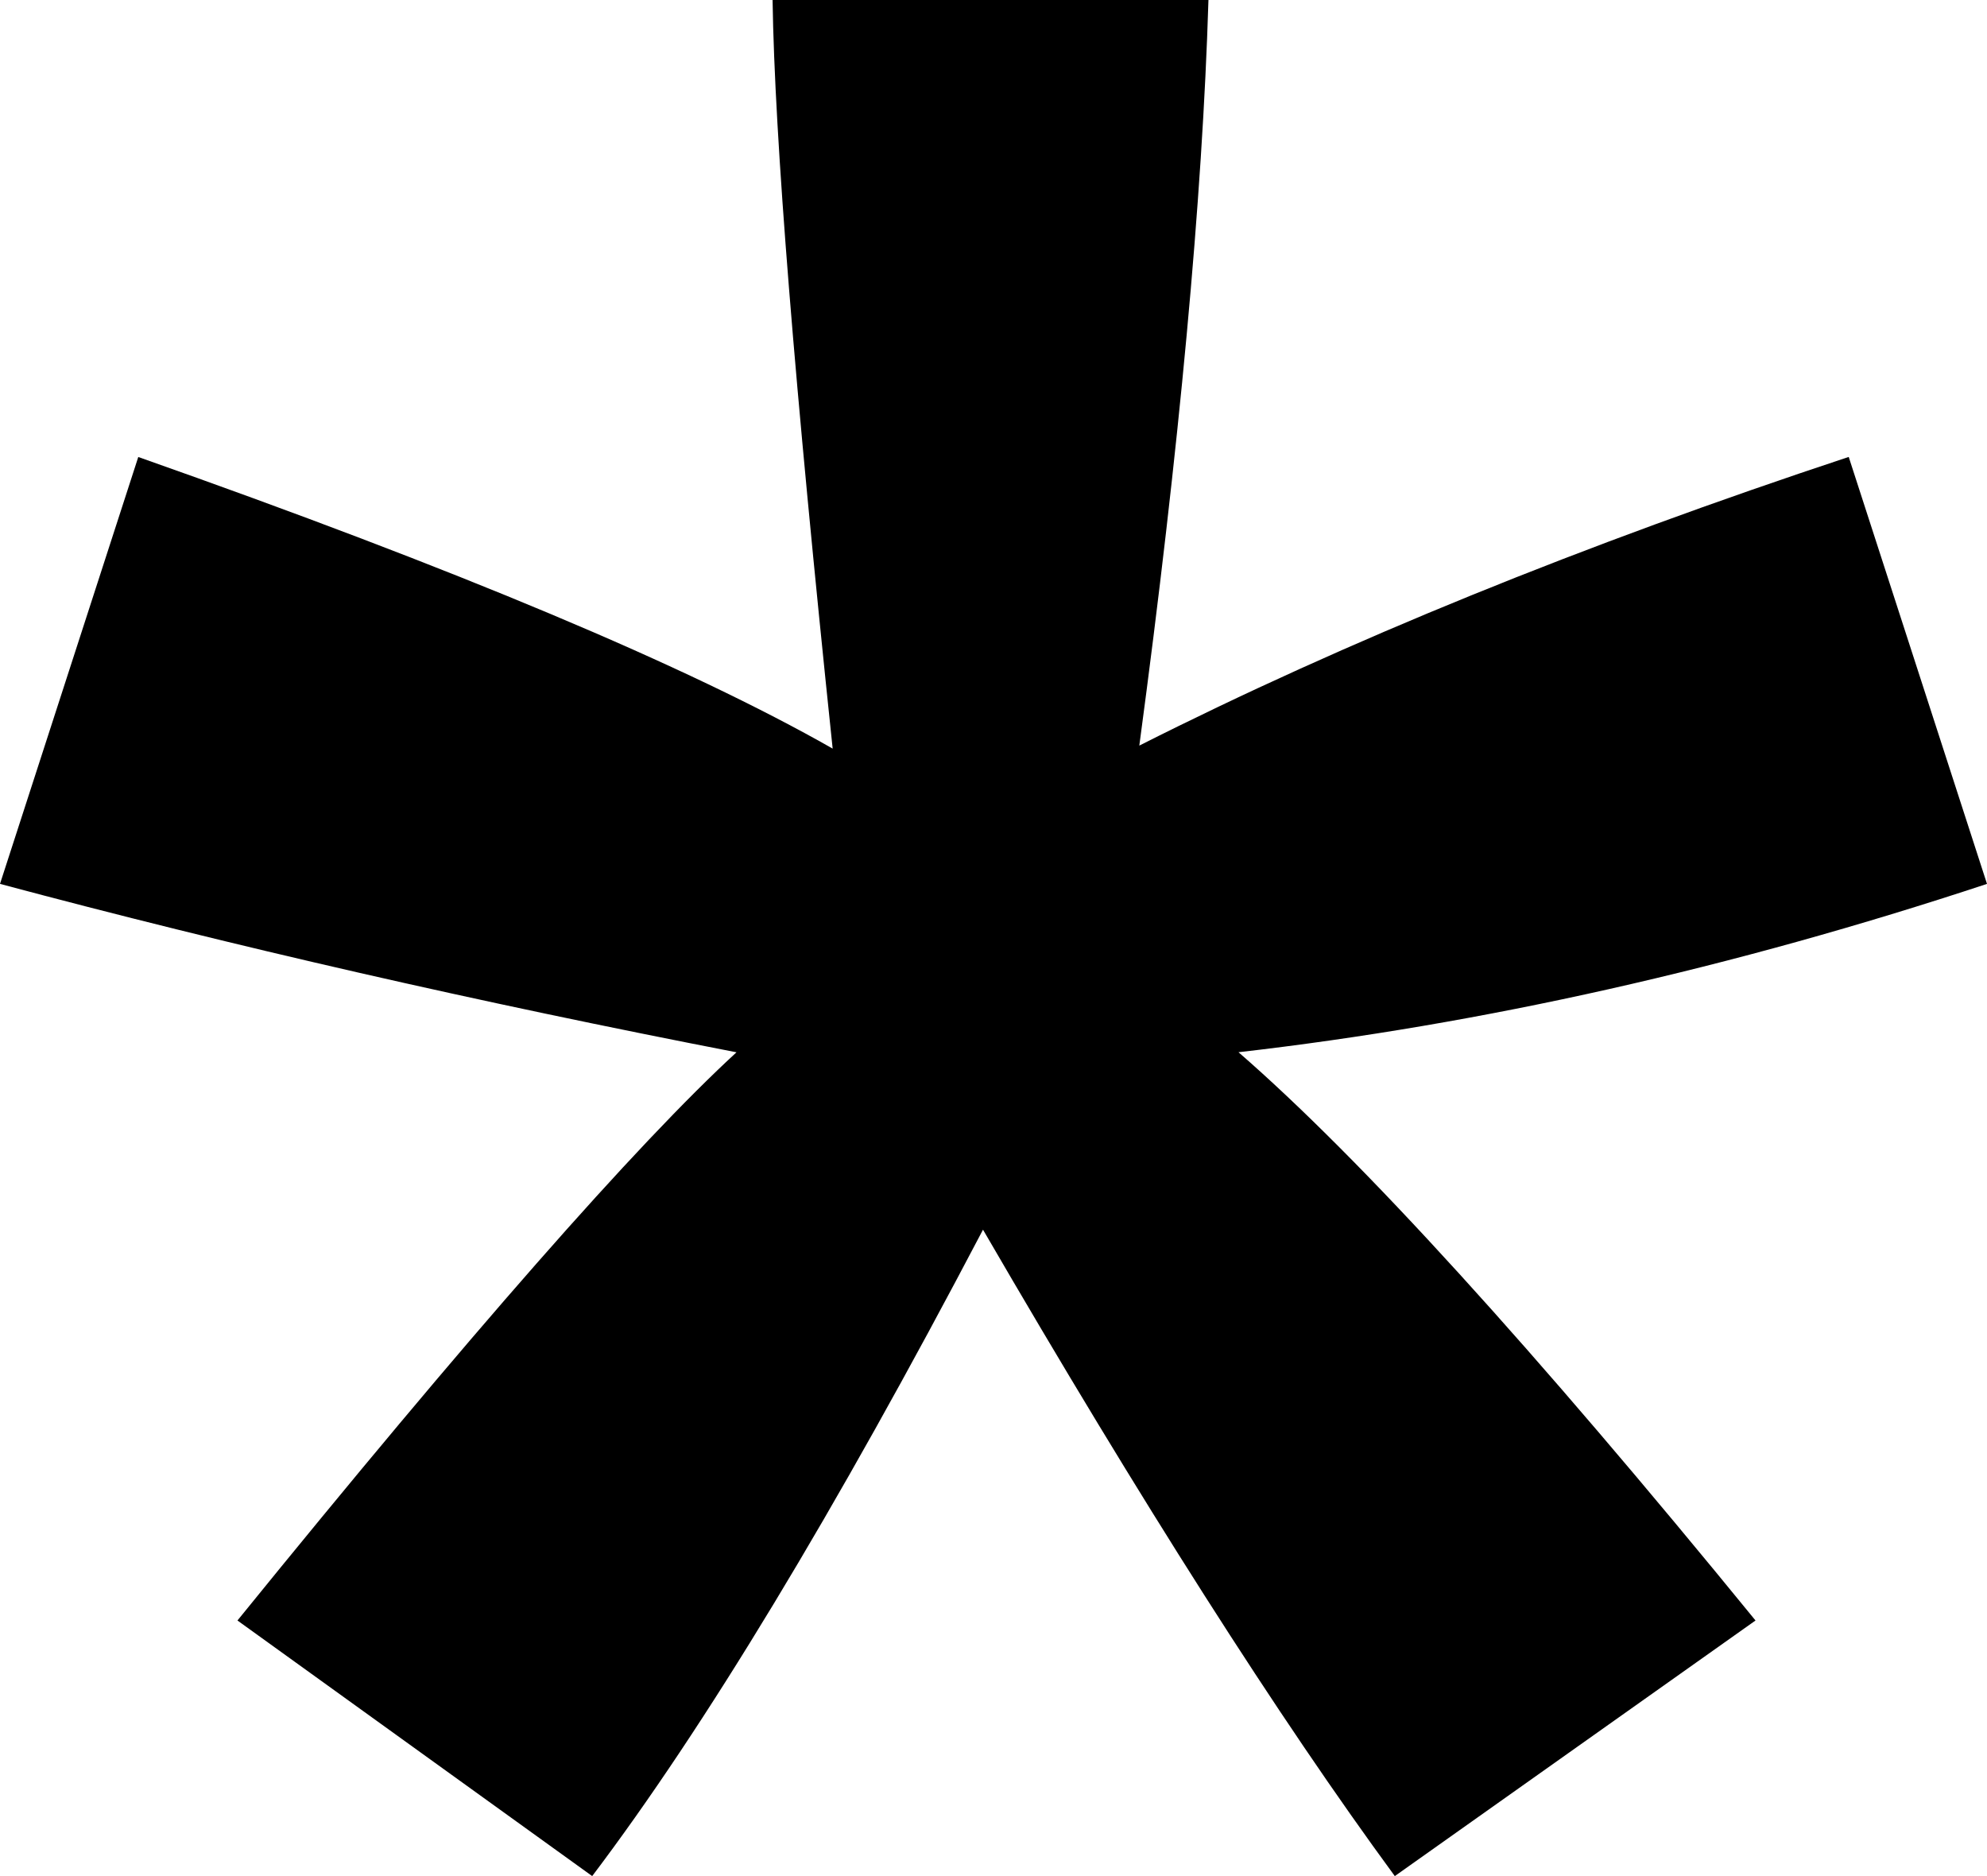 <svg xmlns="http://www.w3.org/2000/svg" version="1.1" xmlns:xlink="http://www.w3.org/1999/xlink" xmlns:svgjs="http://svgjs.com/svgjs" width="32.275" height="30.469"><svg xmlns="http://www.w3.org/2000/svg" version="1.1" width="32.275" height="30.469" class="fill-current">
  <defs id="SvgjsDefs1003"></defs>
  <g id="SvgjsG1002">
    <g id="SvgjsG1001" style="font-size: 100px; font-family: arial;">
      <path d="M 0,14.355 2.246,7.422 C 7.422,9.245 11.182,10.824 13.525,12.158 12.907,6.266 12.581,2.214 12.549,0 l 7.08,0 c -0.098,3.223 -0.472,7.259 -1.123,12.109 3.353,-1.693 7.194,-3.255 11.523,-4.688 l 2.246,6.934 c -4.134,1.367 -8.187,2.279 -12.158,2.734 1.986,1.725 4.785,4.801 8.398,9.229 L 22.656,30.469 C 20.768,27.897 18.538,24.398 15.967,19.971 13.558,24.561 11.442,28.06 9.619,30.469 L 3.857,26.318 C 7.633,21.663 10.335,18.587 11.963,17.09 7.764,16.276 3.776,15.365 0,14.355" id="SvgjsPath1000" style="font-size: 100px; font-family: arial;"></path>
    </g>
  </g>
</svg><style>@media (prefers-color-scheme: light) { :root { filter: none; } }
@media (prefers-color-scheme: dark) { :root { filter: invert(100%); } }
</style></svg>